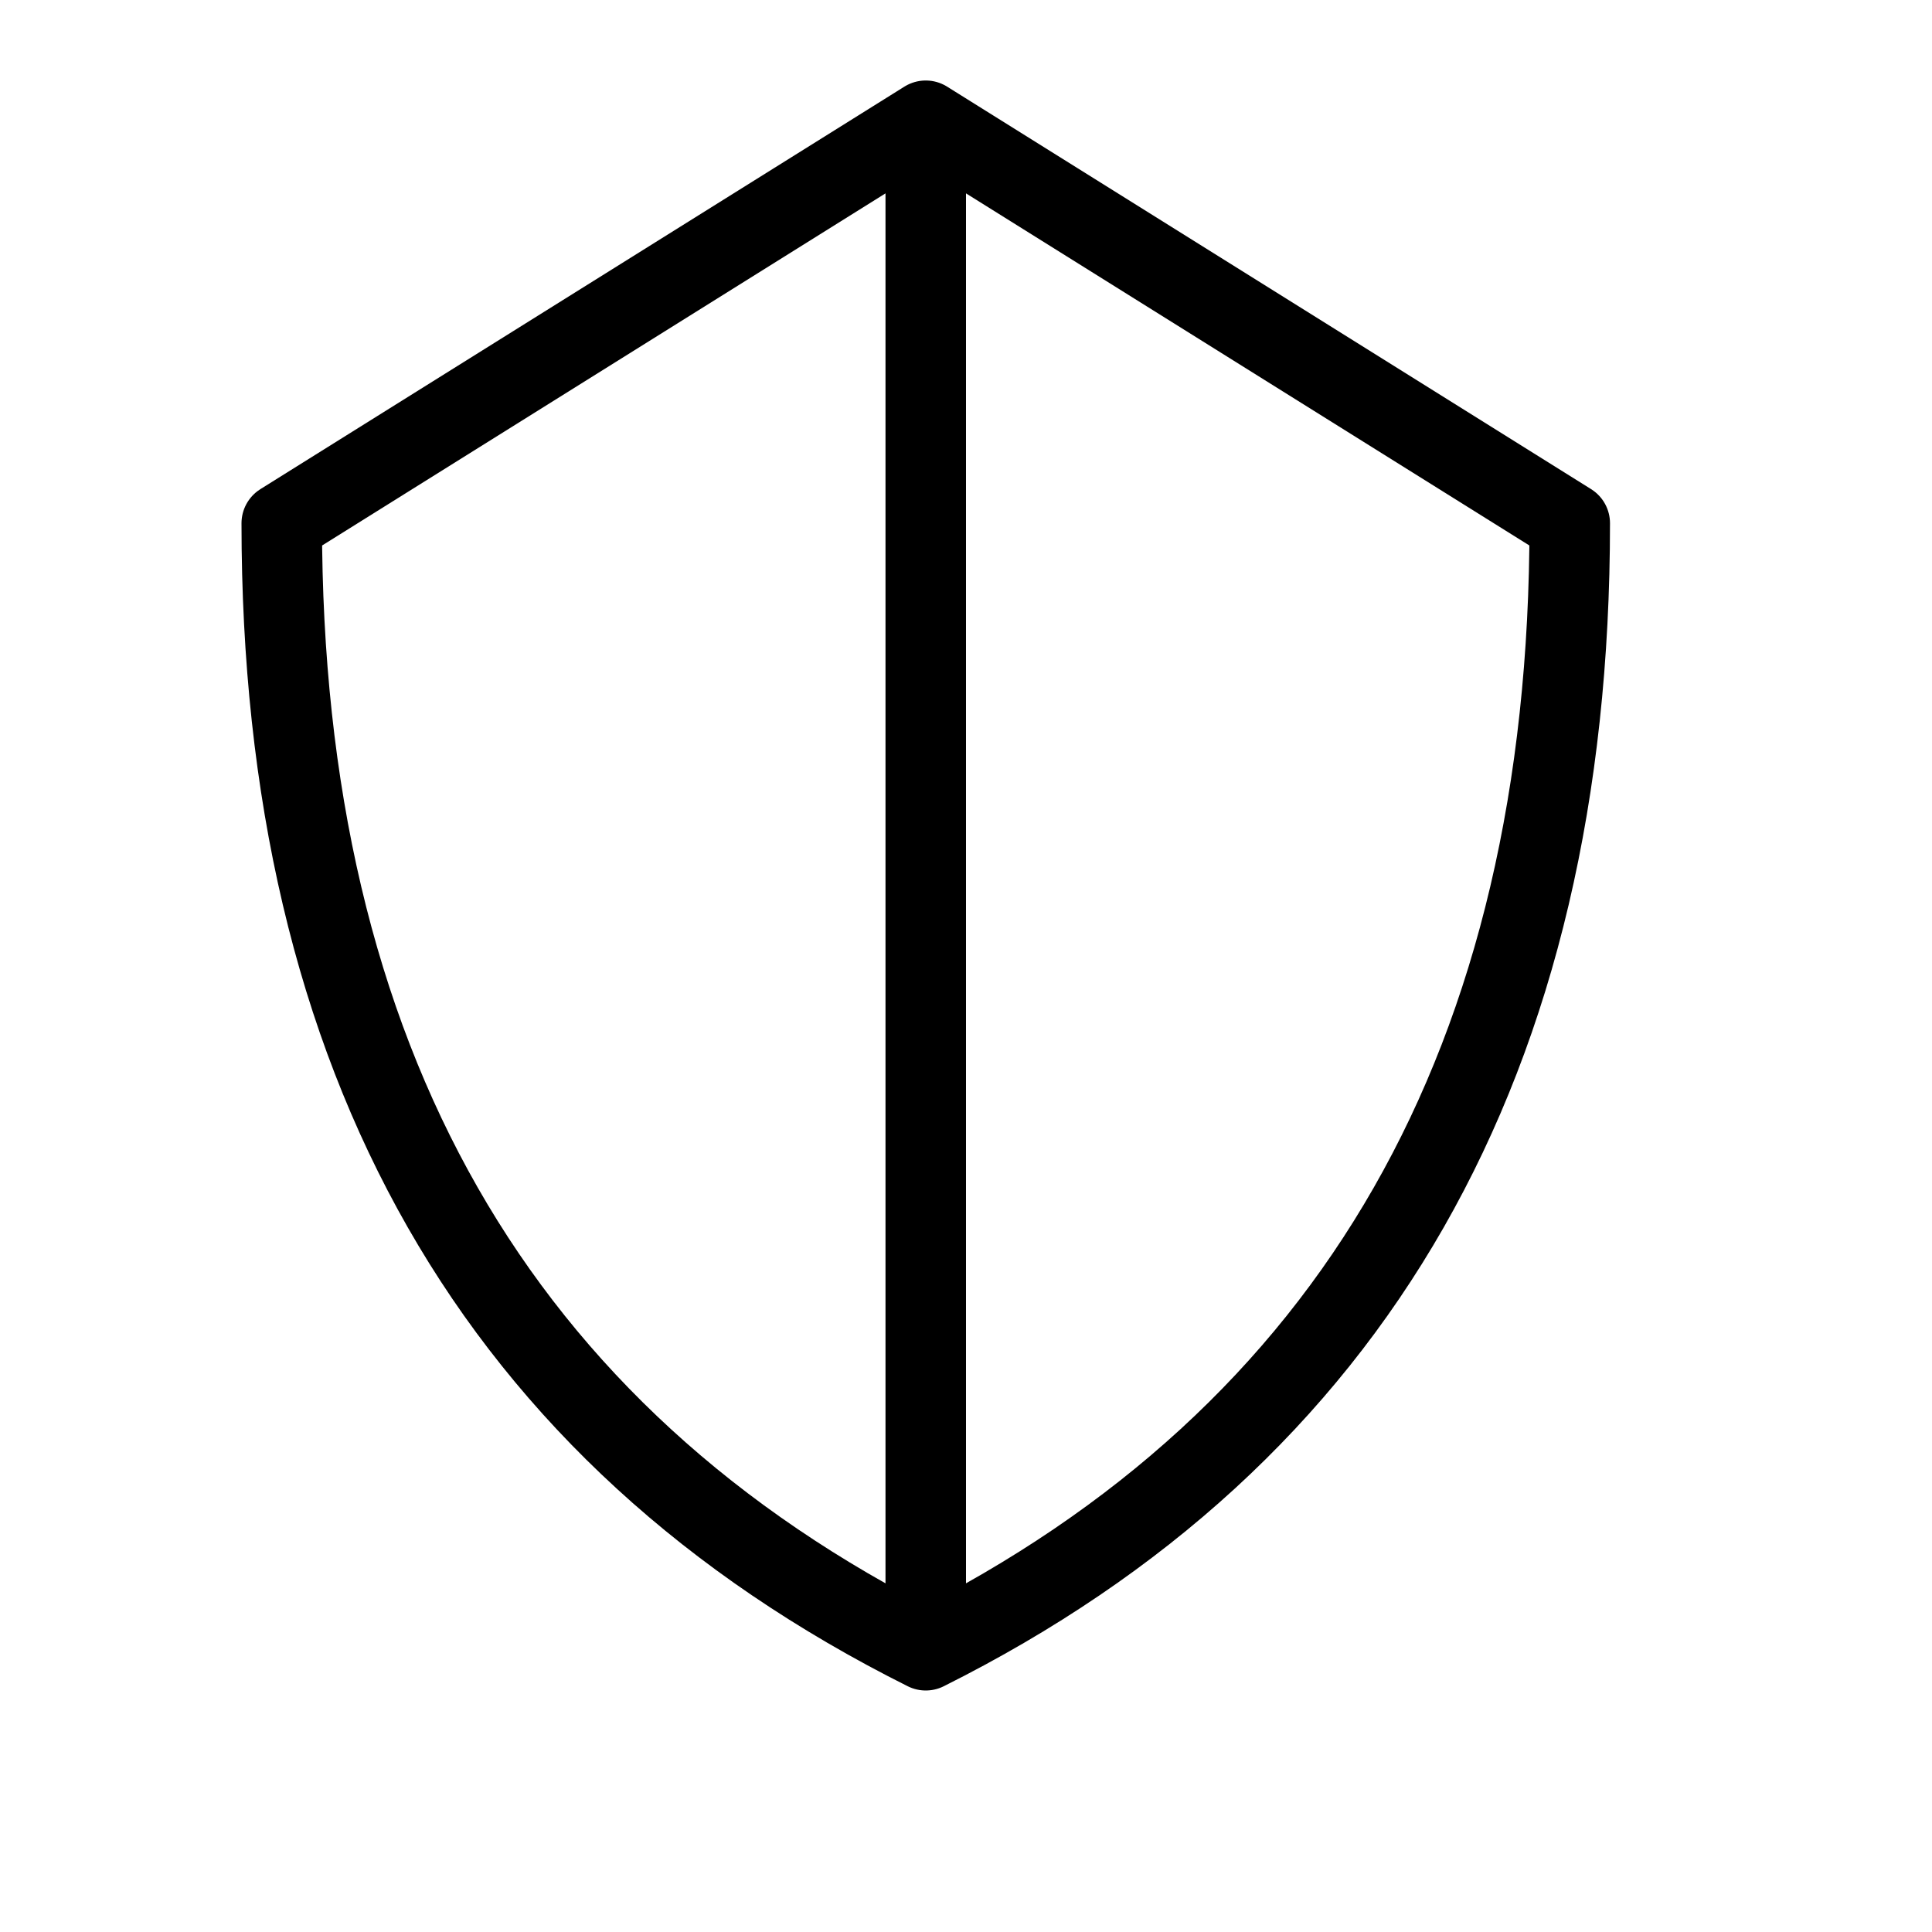 <svg height="24" viewBox="0 0 24 24" width="24" xmlns="http://www.w3.org/2000/svg"><path d="m3.5 6.5s2.667-1.667 8-5c5.333 3.333 8 5 8 5 0 6.667-2.667 11.333-8 14-5.333-2.667-8-7.333-8-14zm8 14v-19" fill="none" stroke="#000" stroke-linecap="round" stroke-linejoin="round"/></svg>